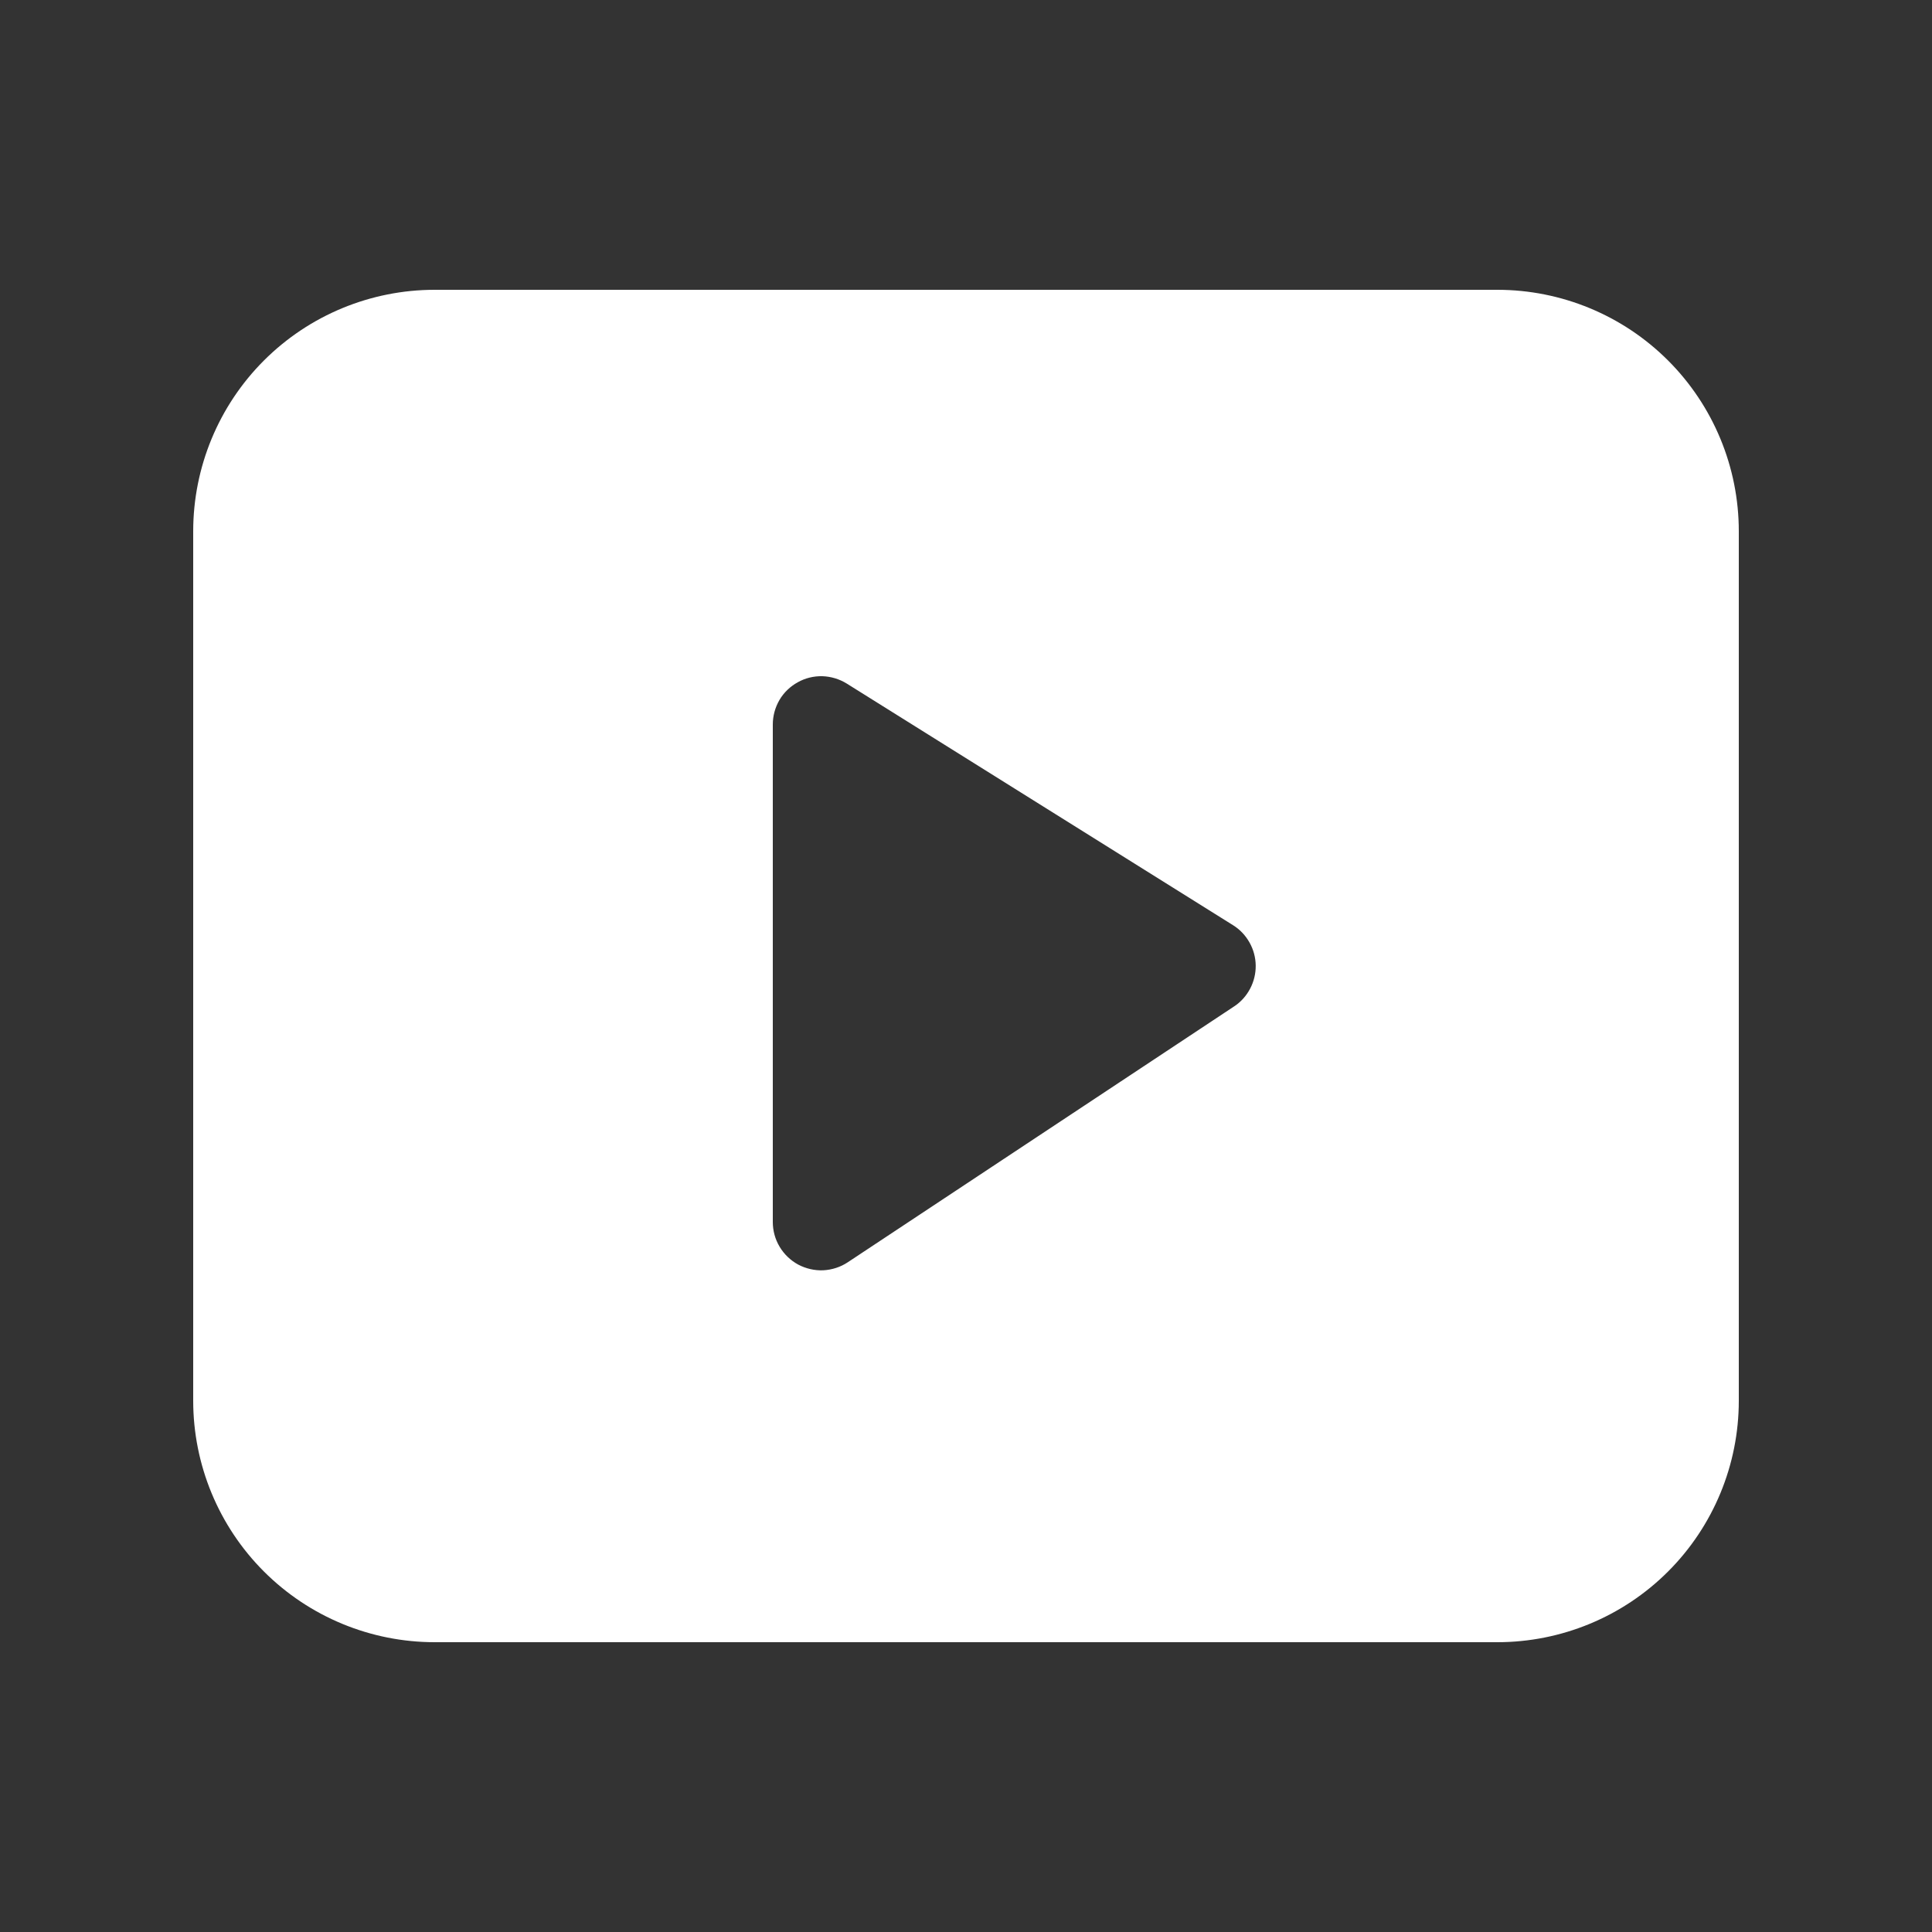 <svg width="20" height="20" viewBox="0 0 20 20" fill="none" xmlns="http://www.w3.org/2000/svg">
<rect x="0" y="0" width="20" height="20" fill="#333333" stroke="none"/>
<path d="M4.5 3C3.837 3 3.201 3.263 2.732 3.732C2.263 4.201 2 4.837 2 5.5V14.5C2 15.163 2.263 15.799 2.732 16.268C3.201 16.737 3.837 17 4.5 17H15.5C16.163 17 16.799 16.737 17.268 16.268C17.737 15.799 18 15.163 18 14.5V5.5C18 4.837 17.737 4.201 17.268 3.732C16.799 3.263 16.163 3 15.5 3H4.5ZM8.765 7.076L12.765 9.578C12.836 9.622 12.894 9.684 12.935 9.757C12.976 9.83 12.998 9.911 12.999 9.995C13 10.079 12.98 10.161 12.941 10.235C12.902 10.309 12.846 10.372 12.776 10.418L8.776 13.067C8.701 13.117 8.613 13.145 8.523 13.15C8.433 13.154 8.343 13.133 8.263 13.091C8.184 13.048 8.117 12.984 8.071 12.907C8.024 12.829 8 12.74 8 12.65V7.5C8 7.411 8.024 7.323 8.069 7.246C8.114 7.169 8.18 7.106 8.258 7.063C8.336 7.019 8.424 6.998 8.513 7C8.602 7.003 8.689 7.029 8.765 7.076Z" fill="white"/>
</svg>

